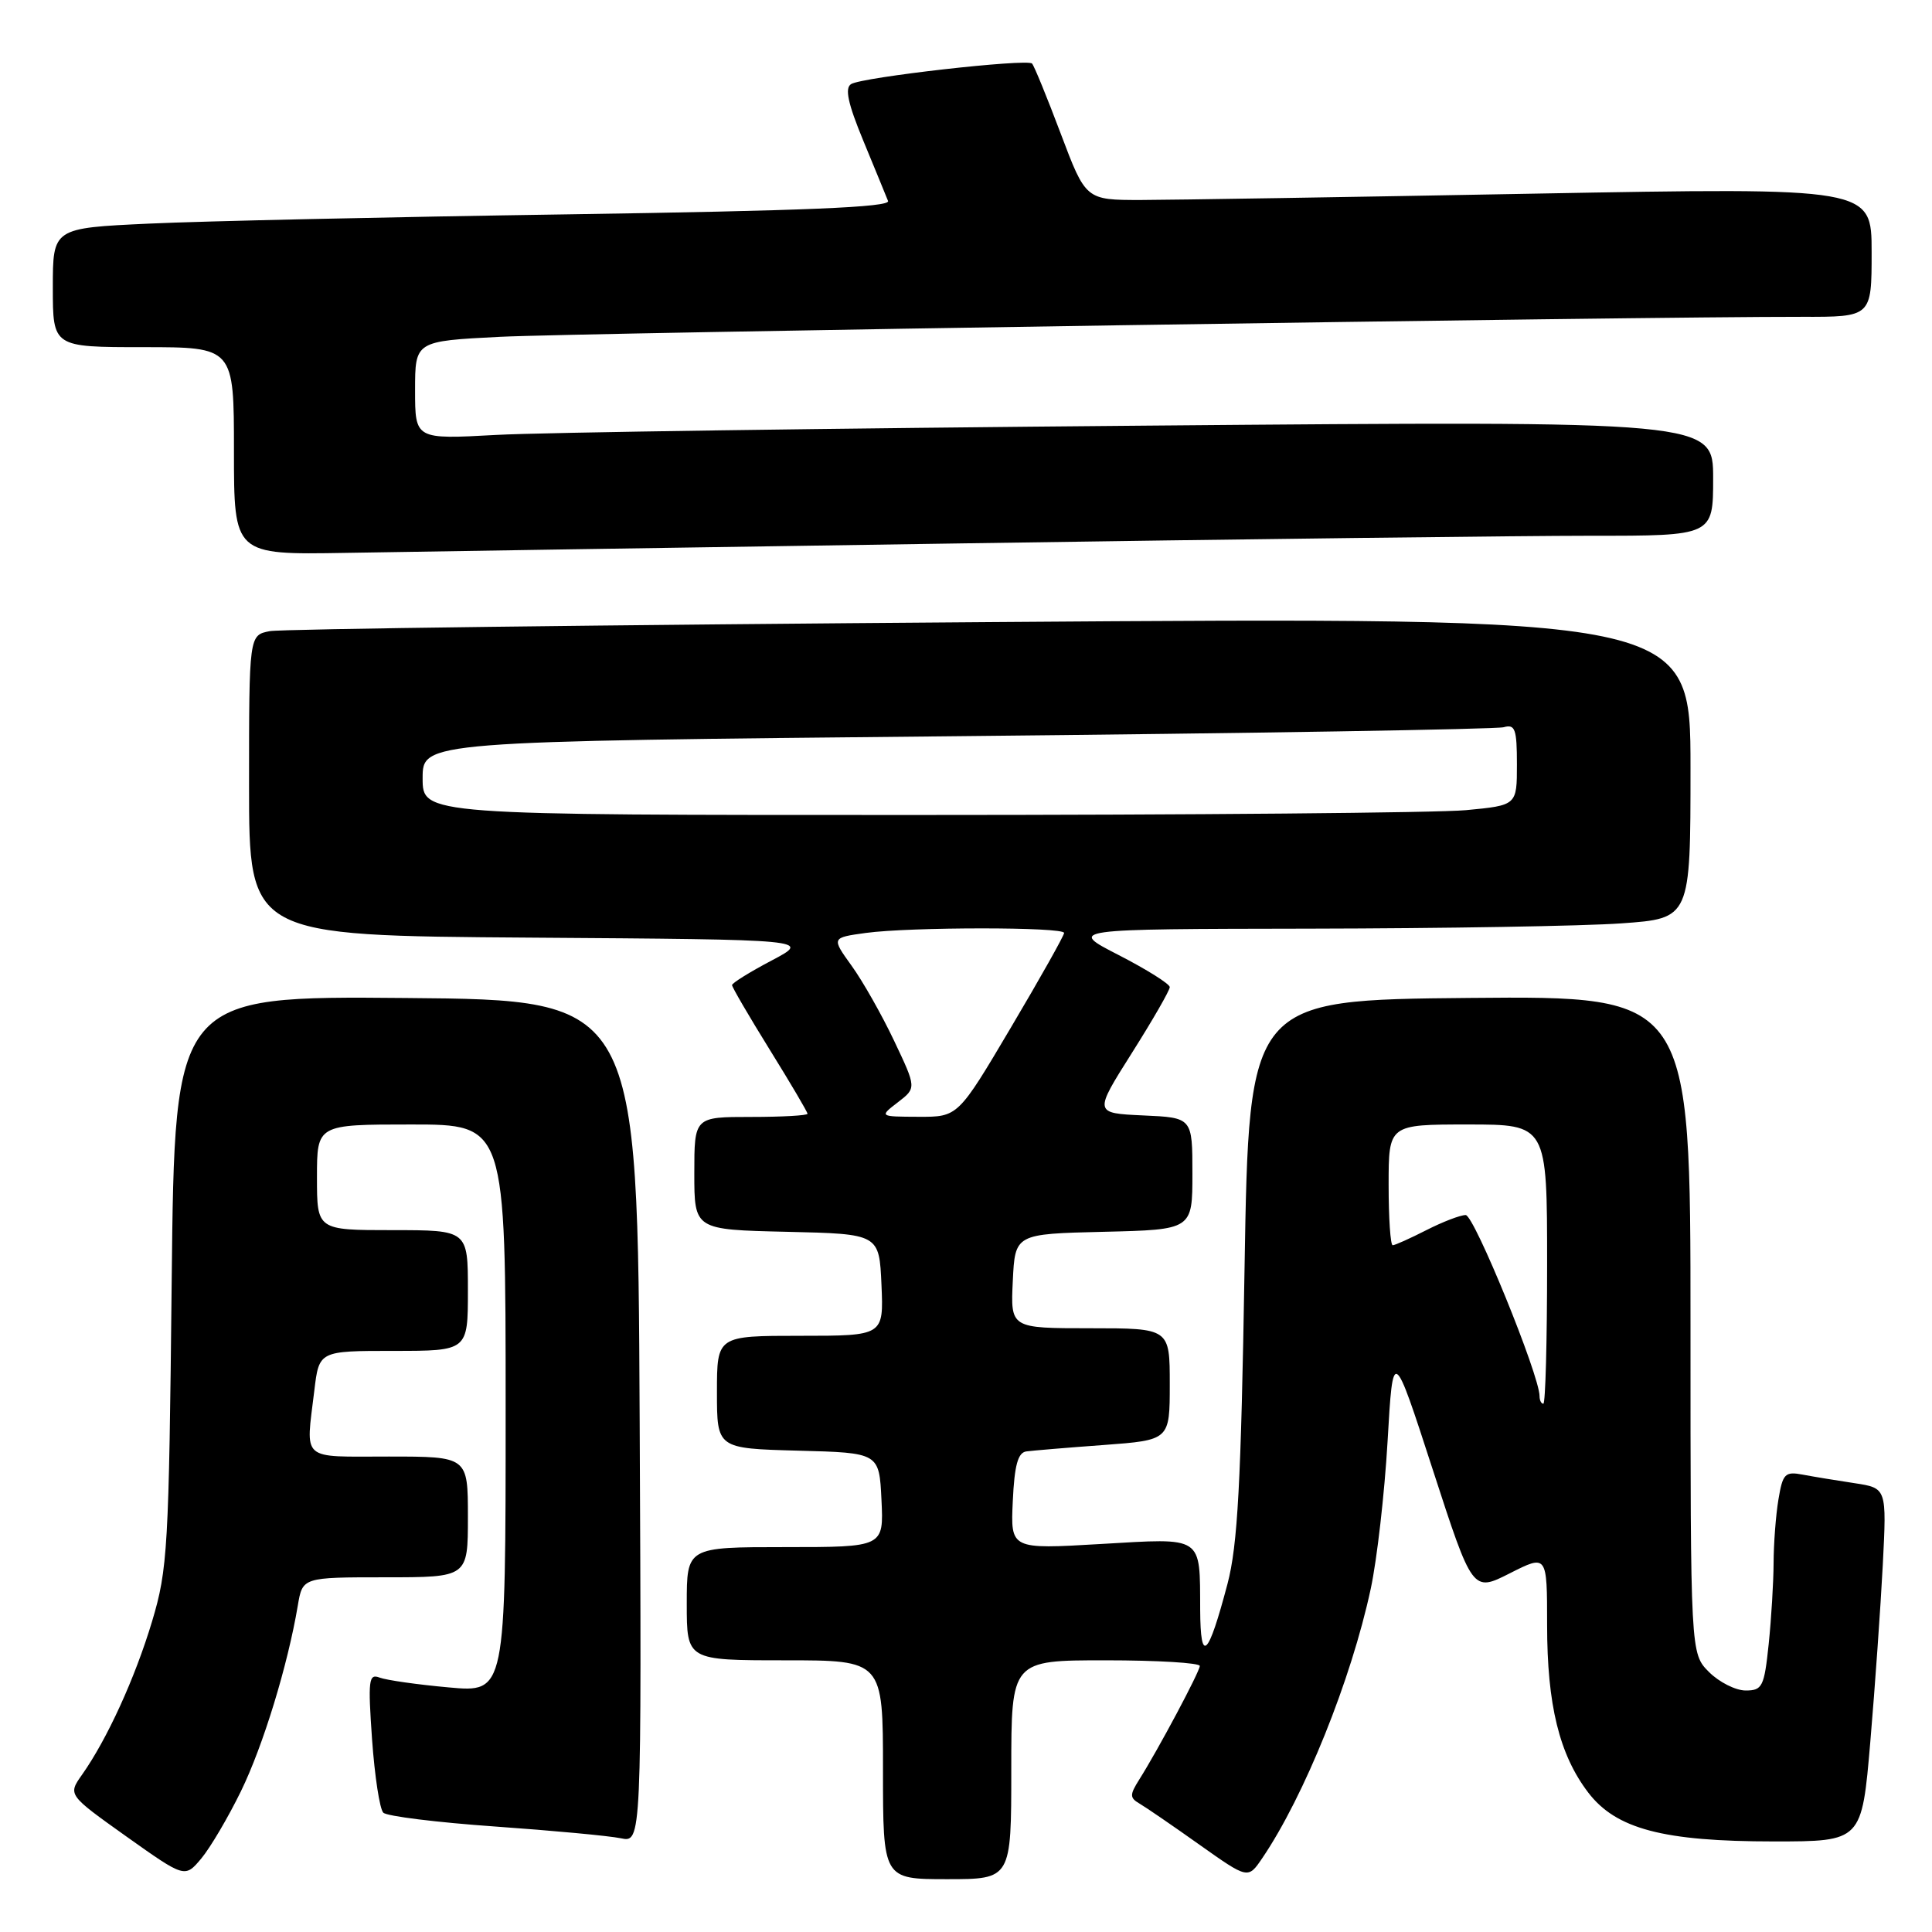 <?xml version="1.0" encoding="UTF-8" standalone="no"?>
<!DOCTYPE svg PUBLIC "-//W3C//DTD SVG 1.1//EN" "http://www.w3.org/Graphics/SVG/1.1/DTD/svg11.dtd" >
<svg xmlns="http://www.w3.org/2000/svg" xmlns:xlink="http://www.w3.org/1999/xlink" version="1.1" viewBox="0 0 256 256">
 <g >
 <path fill="currentColor"
d=" M 31.92 237.36 C 34.87 231.32 38.13 220.65 39.46 212.75 C 40.09 209.00 40.09 209.00 51.05 209.00 C 62.00 209.00 62.00 209.00 62.00 201.00 C 62.00 193.00 62.00 193.00 51.50 193.00 C 39.69 193.00 40.51 193.73 41.65 184.25 C 42.28 179.00 42.28 179.00 52.14 179.00 C 62.00 179.00 62.00 179.00 62.00 171.00 C 62.00 163.00 62.00 163.00 52.00 163.00 C 42.00 163.00 42.00 163.00 42.00 156.00 C 42.00 149.00 42.00 149.00 54.50 149.00 C 67.00 149.00 67.00 149.00 67.00 186.64 C 67.00 224.28 67.00 224.28 59.46 223.59 C 55.32 223.22 51.20 222.63 50.30 222.29 C 48.85 221.73 48.75 222.60 49.30 230.49 C 49.65 235.35 50.31 239.71 50.79 240.19 C 51.26 240.66 57.91 241.48 65.57 242.02 C 73.23 242.56 80.74 243.26 82.26 243.58 C 85.02 244.16 85.02 244.16 84.76 188.33 C 84.50 132.50 84.50 132.50 53.82 132.24 C 23.15 131.97 23.15 131.97 22.75 169.74 C 22.38 205.16 22.22 207.95 20.15 214.84 C 17.89 222.36 14.20 230.44 10.87 235.16 C 8.99 237.82 8.99 237.82 16.74 243.34 C 24.50 248.85 24.50 248.85 26.68 246.25 C 27.87 244.82 30.23 240.82 31.92 237.36 Z  M 134.00 234.50 C 134.00 220.00 134.00 220.00 146.50 220.00 C 153.38 220.00 158.99 220.34 158.98 220.75 C 158.95 221.53 153.48 231.81 150.95 235.81 C 149.68 237.83 149.68 238.22 151.00 238.99 C 151.82 239.47 155.40 241.92 158.93 244.43 C 165.37 248.99 165.37 248.99 167.24 246.24 C 172.81 238.05 179.04 222.60 181.63 210.52 C 182.46 206.66 183.46 197.88 183.86 191.00 C 184.58 178.50 184.58 178.50 189.85 194.74 C 195.12 210.97 195.12 210.97 200.06 208.47 C 205.00 205.97 205.00 205.97 205.00 215.32 C 205.00 225.90 206.62 232.50 210.44 237.51 C 214.13 242.35 220.39 244.00 235.03 244.00 C 246.70 244.00 246.70 244.00 247.83 230.75 C 248.45 223.46 249.19 212.93 249.48 207.34 C 250.00 197.18 250.00 197.18 245.75 196.53 C 243.41 196.18 240.32 195.67 238.89 195.40 C 236.52 194.95 236.22 195.26 235.65 198.70 C 235.30 200.79 235.02 204.57 235.01 207.10 C 235.00 209.64 234.71 214.47 234.36 217.85 C 233.77 223.50 233.52 224.00 231.31 224.00 C 229.99 224.00 227.80 222.90 226.45 221.55 C 224.00 219.09 224.00 219.09 224.00 175.53 C 224.00 131.97 224.00 131.97 194.75 132.23 C 165.50 132.50 165.50 132.50 164.91 168.00 C 164.44 196.61 164.00 204.74 162.65 209.87 C 160.08 219.59 159.07 220.57 159.03 213.33 C 158.98 203.40 159.57 203.79 145.82 204.59 C 133.90 205.29 133.90 205.29 134.20 198.90 C 134.42 194.14 134.88 192.47 136.00 192.32 C 136.82 192.21 141.44 191.82 146.25 191.47 C 155.00 190.82 155.00 190.82 155.00 183.41 C 155.00 176.00 155.00 176.00 144.45 176.00 C 133.90 176.00 133.90 176.00 134.20 169.75 C 134.50 163.50 134.50 163.50 146.25 163.22 C 158.00 162.94 158.00 162.94 158.00 155.51 C 158.00 148.09 158.00 148.09 151.47 147.80 C 144.94 147.50 144.94 147.50 149.97 139.54 C 152.74 135.16 155.00 131.23 155.00 130.80 C 155.00 130.38 151.96 128.47 148.25 126.56 C 141.50 123.10 141.50 123.10 173.60 123.05 C 191.25 123.02 209.81 122.71 214.85 122.35 C 224.00 121.70 224.00 121.70 224.00 101.73 C 224.00 81.76 224.00 81.76 131.25 82.43 C 80.24 82.80 37.26 83.34 35.75 83.63 C 33.00 84.16 33.00 84.16 33.00 104.07 C 33.00 123.98 33.00 123.98 70.25 124.24 C 107.50 124.50 107.50 124.50 102.25 127.27 C 99.36 128.79 97.00 130.26 97.00 130.53 C 97.00 130.81 99.25 134.66 102.00 139.10 C 104.75 143.53 107.00 147.35 107.00 147.58 C 107.00 147.81 103.62 148.00 99.50 148.00 C 92.00 148.00 92.00 148.00 92.00 155.47 C 92.00 162.94 92.00 162.94 104.25 163.22 C 116.50 163.50 116.50 163.50 116.80 170.25 C 117.09 177.00 117.09 177.00 106.05 177.00 C 95.00 177.00 95.00 177.00 95.00 184.47 C 95.00 191.93 95.00 191.93 105.75 192.22 C 116.50 192.50 116.50 192.50 116.80 198.75 C 117.10 205.00 117.10 205.00 104.05 205.00 C 91.00 205.00 91.00 205.00 91.00 212.50 C 91.00 220.00 91.00 220.00 104.00 220.00 C 117.00 220.00 117.00 220.00 117.00 234.50 C 117.00 249.00 117.00 249.00 125.50 249.00 C 134.00 249.00 134.00 249.00 134.00 234.50 Z  M 127.50 72.00 C 164.35 71.44 201.81 70.99 210.75 70.99 C 227.00 71.00 227.00 71.00 227.00 63.38 C 227.00 55.76 227.00 55.76 151.75 56.40 C 110.36 56.75 71.66 57.30 65.75 57.63 C 55.00 58.22 55.00 58.22 55.00 51.71 C 55.00 45.20 55.00 45.20 66.25 44.63 C 76.60 44.11 217.49 41.95 238.75 41.98 C 248.00 42.00 248.00 42.00 248.00 33.42 C 248.00 24.84 248.00 24.84 203.25 25.66 C 178.64 26.12 155.21 26.49 151.18 26.50 C 143.87 26.50 143.87 26.50 140.55 17.70 C 138.73 12.87 137.02 8.69 136.75 8.42 C 136.08 7.75 114.26 10.22 112.78 11.14 C 111.91 11.67 112.35 13.71 114.41 18.69 C 115.96 22.43 117.42 26.01 117.67 26.63 C 118.00 27.46 106.54 27.93 75.31 28.40 C 51.77 28.75 26.76 29.30 19.75 29.63 C 7.00 30.22 7.00 30.22 7.00 38.11 C 7.00 46.00 7.00 46.00 19.00 46.00 C 31.00 46.00 31.00 46.00 31.00 59.76 C 31.00 73.51 31.00 73.51 45.75 73.26 C 53.86 73.12 90.65 72.55 127.50 72.00 Z  M 204.00 185.00 C 204.00 182.25 195.33 161.00 194.21 161.00 C 193.50 161.00 191.16 161.90 189.00 163.00 C 186.84 164.10 184.84 165.00 184.54 165.00 C 184.24 165.00 184.00 161.40 184.00 157.00 C 184.00 149.00 184.00 149.00 194.50 149.00 C 205.00 149.00 205.00 149.00 205.00 167.50 C 205.00 177.68 204.78 186.00 204.50 186.00 C 204.22 186.00 204.00 185.55 204.00 185.00 Z  M 118.97 146.06 C 121.44 144.16 121.44 144.16 118.47 137.90 C 116.84 134.46 114.30 129.98 112.83 127.95 C 110.17 124.25 110.17 124.25 114.72 123.62 C 120.62 122.82 141.00 122.81 141.00 123.62 C 141.00 123.96 137.84 129.59 133.97 136.12 C 126.94 148.00 126.94 148.00 121.72 147.98 C 116.50 147.96 116.50 147.96 118.97 146.06 Z  M 56.00 103.12 C 56.00 98.24 56.00 98.24 126.75 97.55 C 165.66 97.17 198.29 96.63 199.25 96.36 C 200.76 95.93 201.00 96.60 201.00 101.29 C 201.00 106.71 201.00 106.71 194.25 107.35 C 190.54 107.70 157.91 107.99 121.75 107.99 C 56.00 108.00 56.00 108.00 56.00 103.12 Z "/>
</g>
</svg>
